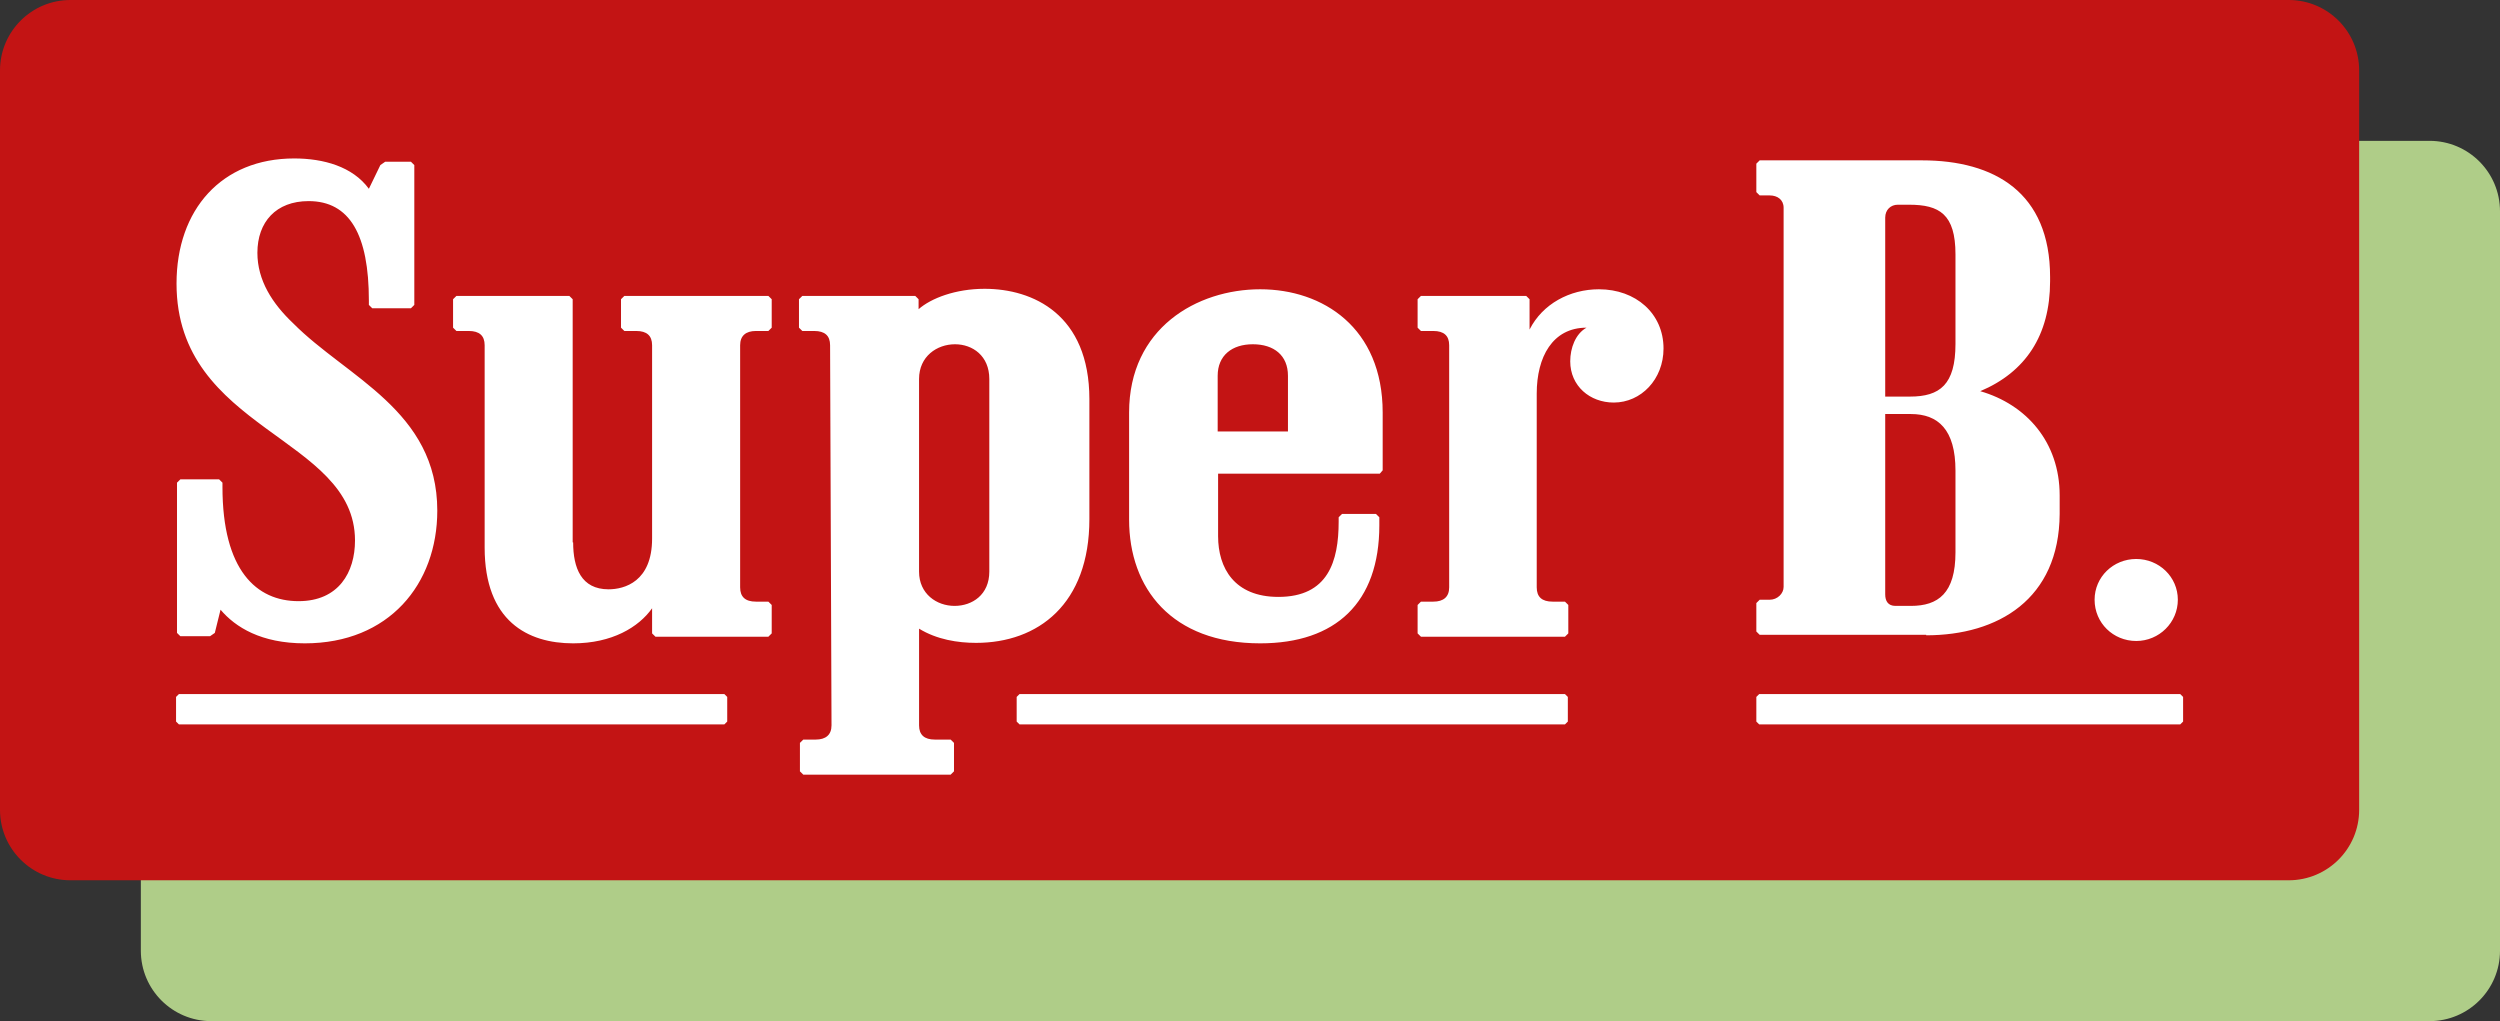 <?xml version="1.0" encoding="UTF-8"?>
<svg width="142px" height="58px" viewBox="0 0 142 58" version="1.1" xmlns="http://www.w3.org/2000/svg" xmlns:xlink="http://www.w3.org/1999/xlink">
    <rect x="0" y="0" width="142" height="58" fill="#333333" stroke="none"/>
    <!-- Generator: Sketch 53.2 (72643) - https://sketchapp.com -->
    <title>Logo / SuperB / SuperB box color Shadow</title>
    <desc>Created with Sketch.</desc>
    <g id="Logo-/-SuperB-/-SuperB-box-color-Shadow" stroke="none" stroke-width="1" fill="none" fill-rule="evenodd">
        <path d="M12,8 L138,8 C140.209,8 142,9.791 142,12 L142,54 C142,56.209 140.209,58 138,58 L12,58 C9.791,58 8,56.209 8,54 L8,12 C8,9.791 9.791,8 12,8 Z" id="Rectangle-Copy-28" fill="#AFCD88"></path>
        <path d="M4,0 L130,0 C132.209,-4.05812251e-16 134,1.791 134,4 L134,46 C134,48.209 132.209,50 130,50 L4,50 C1.791,50 2.705415e-16,48.209 0,46 L0,4 C-2.705415e-16,1.791 1.791,4.05812251e-16 4,0 Z" id="Rectangle-Copy-28" fill="#C31414"></path>
        <path d="M121.337,31.75 C122.641,31.75 123.701,32.773 123.701,34.065 C123.701,35.358 122.641,36.408 121.337,36.408 C120.032,36.408 118.973,35.385 118.973,34.065 C118.973,32.773 120.032,31.75 121.337,31.75 Z M99.76,34.254 L99.95,34.065 L100.521,34.065 C100.955,34.065 101.309,33.715 101.309,33.338 L101.309,11.8 C101.309,11.342 100.955,11.1 100.521,11.1 L99.95,11.1 L99.76,10.912 L99.76,9.296 L99.95,9.108 L109.162,9.108 C113.293,9.108 116.445,10.938 116.445,15.731 L116.445,15.973 C116.445,19.069 115.032,21.142 112.478,22.219 C115.087,22.973 116.989,25.1 116.989,28.142 L116.989,29.192 C116.962,34.038 113.483,36.085 109.407,36.085 L109.407,36.058 L99.95,36.058 L99.76,35.869 L99.76,34.254 Z M107.663,34.415 L108.537,34.415 C110.085,34.415 111.071,33.704 111.071,31.371 L111.071,26.732 C111.071,24.399 110.085,23.517 108.537,23.517 L107.102,23.517 L107.08,23.517 L107.08,33.761 C107.08,34.131 107.237,34.415 107.663,34.415 Z M111.071,19.533 L111.071,14.451 C111.071,12.164 110.16,11.628 108.435,11.628 L107.794,11.628 C107.4,11.628 107.08,11.91 107.08,12.362 L107.08,22.526 L108.484,22.526 C110.184,22.526 111.071,21.849 111.071,19.533 Z M64.133,23.431 C64.133,18.638 67.992,16.431 71.579,16.431 C75.139,16.431 78.536,18.612 78.536,23.431 L78.536,26.715 L78.373,26.904 L69.188,26.904 L69.188,30.458 C69.188,32.262 70.112,33.904 72.612,33.904 C75.438,33.904 76.036,31.885 76.036,29.623 L76.036,29.381 L76.226,29.192 L78.155,29.192 L78.346,29.381 L78.346,29.838 C78.346,34.227 75.873,36.542 71.579,36.542 C66.552,36.542 64.133,33.419 64.133,29.515 L64.133,23.431 Z M73.156,21.345 C73.156,20.182 72.357,19.554 71.16,19.554 C69.986,19.554 69.164,20.182 69.164,21.345 L69.164,24.508 L73.156,24.508 L73.156,21.345 Z M16.712,9 C18.37,9 20.028,9.458 20.952,10.723 L21.604,9.377 L21.876,9.188 L23.343,9.188 L23.533,9.377 L23.533,17.319 L23.343,17.508 L21.142,17.508 L20.952,17.319 L20.952,17.077 C20.952,13.335 19.865,11.423 17.528,11.423 C15.68,11.423 14.62,12.608 14.62,14.358 C14.62,15.919 15.462,17.238 16.658,18.369 C19.702,21.438 24.838,23.323 24.838,29.004 C24.838,33.177 22.093,36.542 17.31,36.542 C14.837,36.542 13.37,35.627 12.527,34.631 L12.201,35.95 L11.929,36.138 L10.245,36.138 L10.054,35.95 L10.054,27.415 L10.245,27.227 L12.446,27.227 L12.636,27.415 L12.636,27.658 C12.636,32.396 14.565,34.146 16.957,34.146 C19.24,34.146 20.164,32.504 20.164,30.7 C20.164,24.777 10.027,24.481 10.027,16.108 C10.027,11.908 12.582,9 16.712,9 Z M41.306,40.985 L41.143,41.146 L10.163,41.146 L10,40.985 L10,39.585 L10.163,39.423 L41.143,39.423 L41.306,39.585 L41.306,40.985 Z M43.833,18.612 L43.643,18.8 L42.936,18.8 C42.366,18.8 42.04,19.069 42.04,19.608 L42.04,33.365 C42.04,33.904 42.338,34.173 42.936,34.173 L43.643,34.173 L43.833,34.362 L43.833,35.977 L43.643,36.165 L37.23,36.165 L37.039,35.977 L37.039,34.55 C36.278,35.627 34.757,36.542 32.555,36.542 C29.974,36.542 27.528,35.277 27.528,31.104 L27.528,19.608 C27.528,19.069 27.229,18.8 26.631,18.8 L25.925,18.8 L25.734,18.612 L25.734,16.996 L25.925,16.808 L32.338,16.808 L32.528,16.996 L32.528,30.808 L32.555,30.808 C32.555,32.262 33.017,33.473 34.566,33.473 C35.463,33.473 37.039,33.042 37.039,30.592 L37.039,19.608 C37.039,19.069 36.74,18.8 36.143,18.8 L35.463,18.8 L35.273,18.612 L35.273,16.996 L35.463,16.808 L43.643,16.808 L43.833,16.996 L43.833,18.612 L43.833,18.612 Z M53.1,42.008 L53.997,42.008 L54.187,42.196 L54.187,43.812 L53.997,44 L45.627,44 L45.436,43.812 L45.436,42.196 L45.627,42.008 L46.333,42.008 C46.904,42.008 47.23,41.738 47.23,41.2 L47.149,19.608 C47.149,19.069 46.85,18.8 46.252,18.8 L45.572,18.8 L45.382,18.612 L45.382,16.996 L45.572,16.808 L51.986,16.808 L52.176,16.996 L52.176,17.562 C52.882,16.942 54.268,16.404 55.926,16.404 C58.671,16.404 61.877,17.858 61.877,22.677 L61.877,29.488 C61.877,34.308 58.97,36.515 55.437,36.515 C54.404,36.515 53.209,36.327 52.203,35.708 L52.203,41.2 C52.203,41.738 52.502,42.008 53.1,42.008 Z M54.221,34.415 C55.219,34.415 56.193,33.784 56.193,32.469 L56.193,21.527 C56.193,20.211 55.242,19.554 54.244,19.554 C53.223,19.554 52.202,20.238 52.202,21.527 L52.202,32.469 C52.202,33.731 53.2,34.415 54.221,34.415 Z M89.053,40.985 L88.89,41.146 L57.91,41.146 L57.747,40.985 L57.747,39.585 L57.91,39.423 L88.89,39.423 L89.053,39.585 L89.053,40.985 Z M91.662,22.865 C90.303,22.865 89.189,21.923 89.189,20.523 C89.189,19.769 89.487,18.962 90.113,18.612 C88.183,18.612 87.286,20.281 87.286,22.354 L87.286,33.365 C87.286,33.904 87.585,34.173 88.183,34.173 L88.89,34.173 L89.08,34.362 L89.08,35.977 L88.89,36.165 L80.71,36.165 L80.52,35.977 L80.52,34.362 L80.71,34.173 L81.416,34.173 C81.987,34.173 82.313,33.904 82.313,33.365 L82.313,19.608 C82.313,19.069 82.014,18.8 81.416,18.8 L80.71,18.8 L80.52,18.612 L80.52,16.996 L80.71,16.808 L86.688,16.808 L86.879,16.996 L86.879,18.719 C87.612,17.265 89.161,16.431 90.819,16.431 C92.912,16.431 94.488,17.804 94.488,19.796 C94.488,21.546 93.21,22.865 91.662,22.865 Z M124,40.985 L123.837,41.146 L99.923,41.146 L99.76,40.985 L99.76,39.585 L99.923,39.423 L123.837,39.423 L124,39.585 L124,40.985 Z" id="Shape-Copy-5" fill="#FFFFFF" fill-rule="nonzero"></path>
    </g>
</svg>